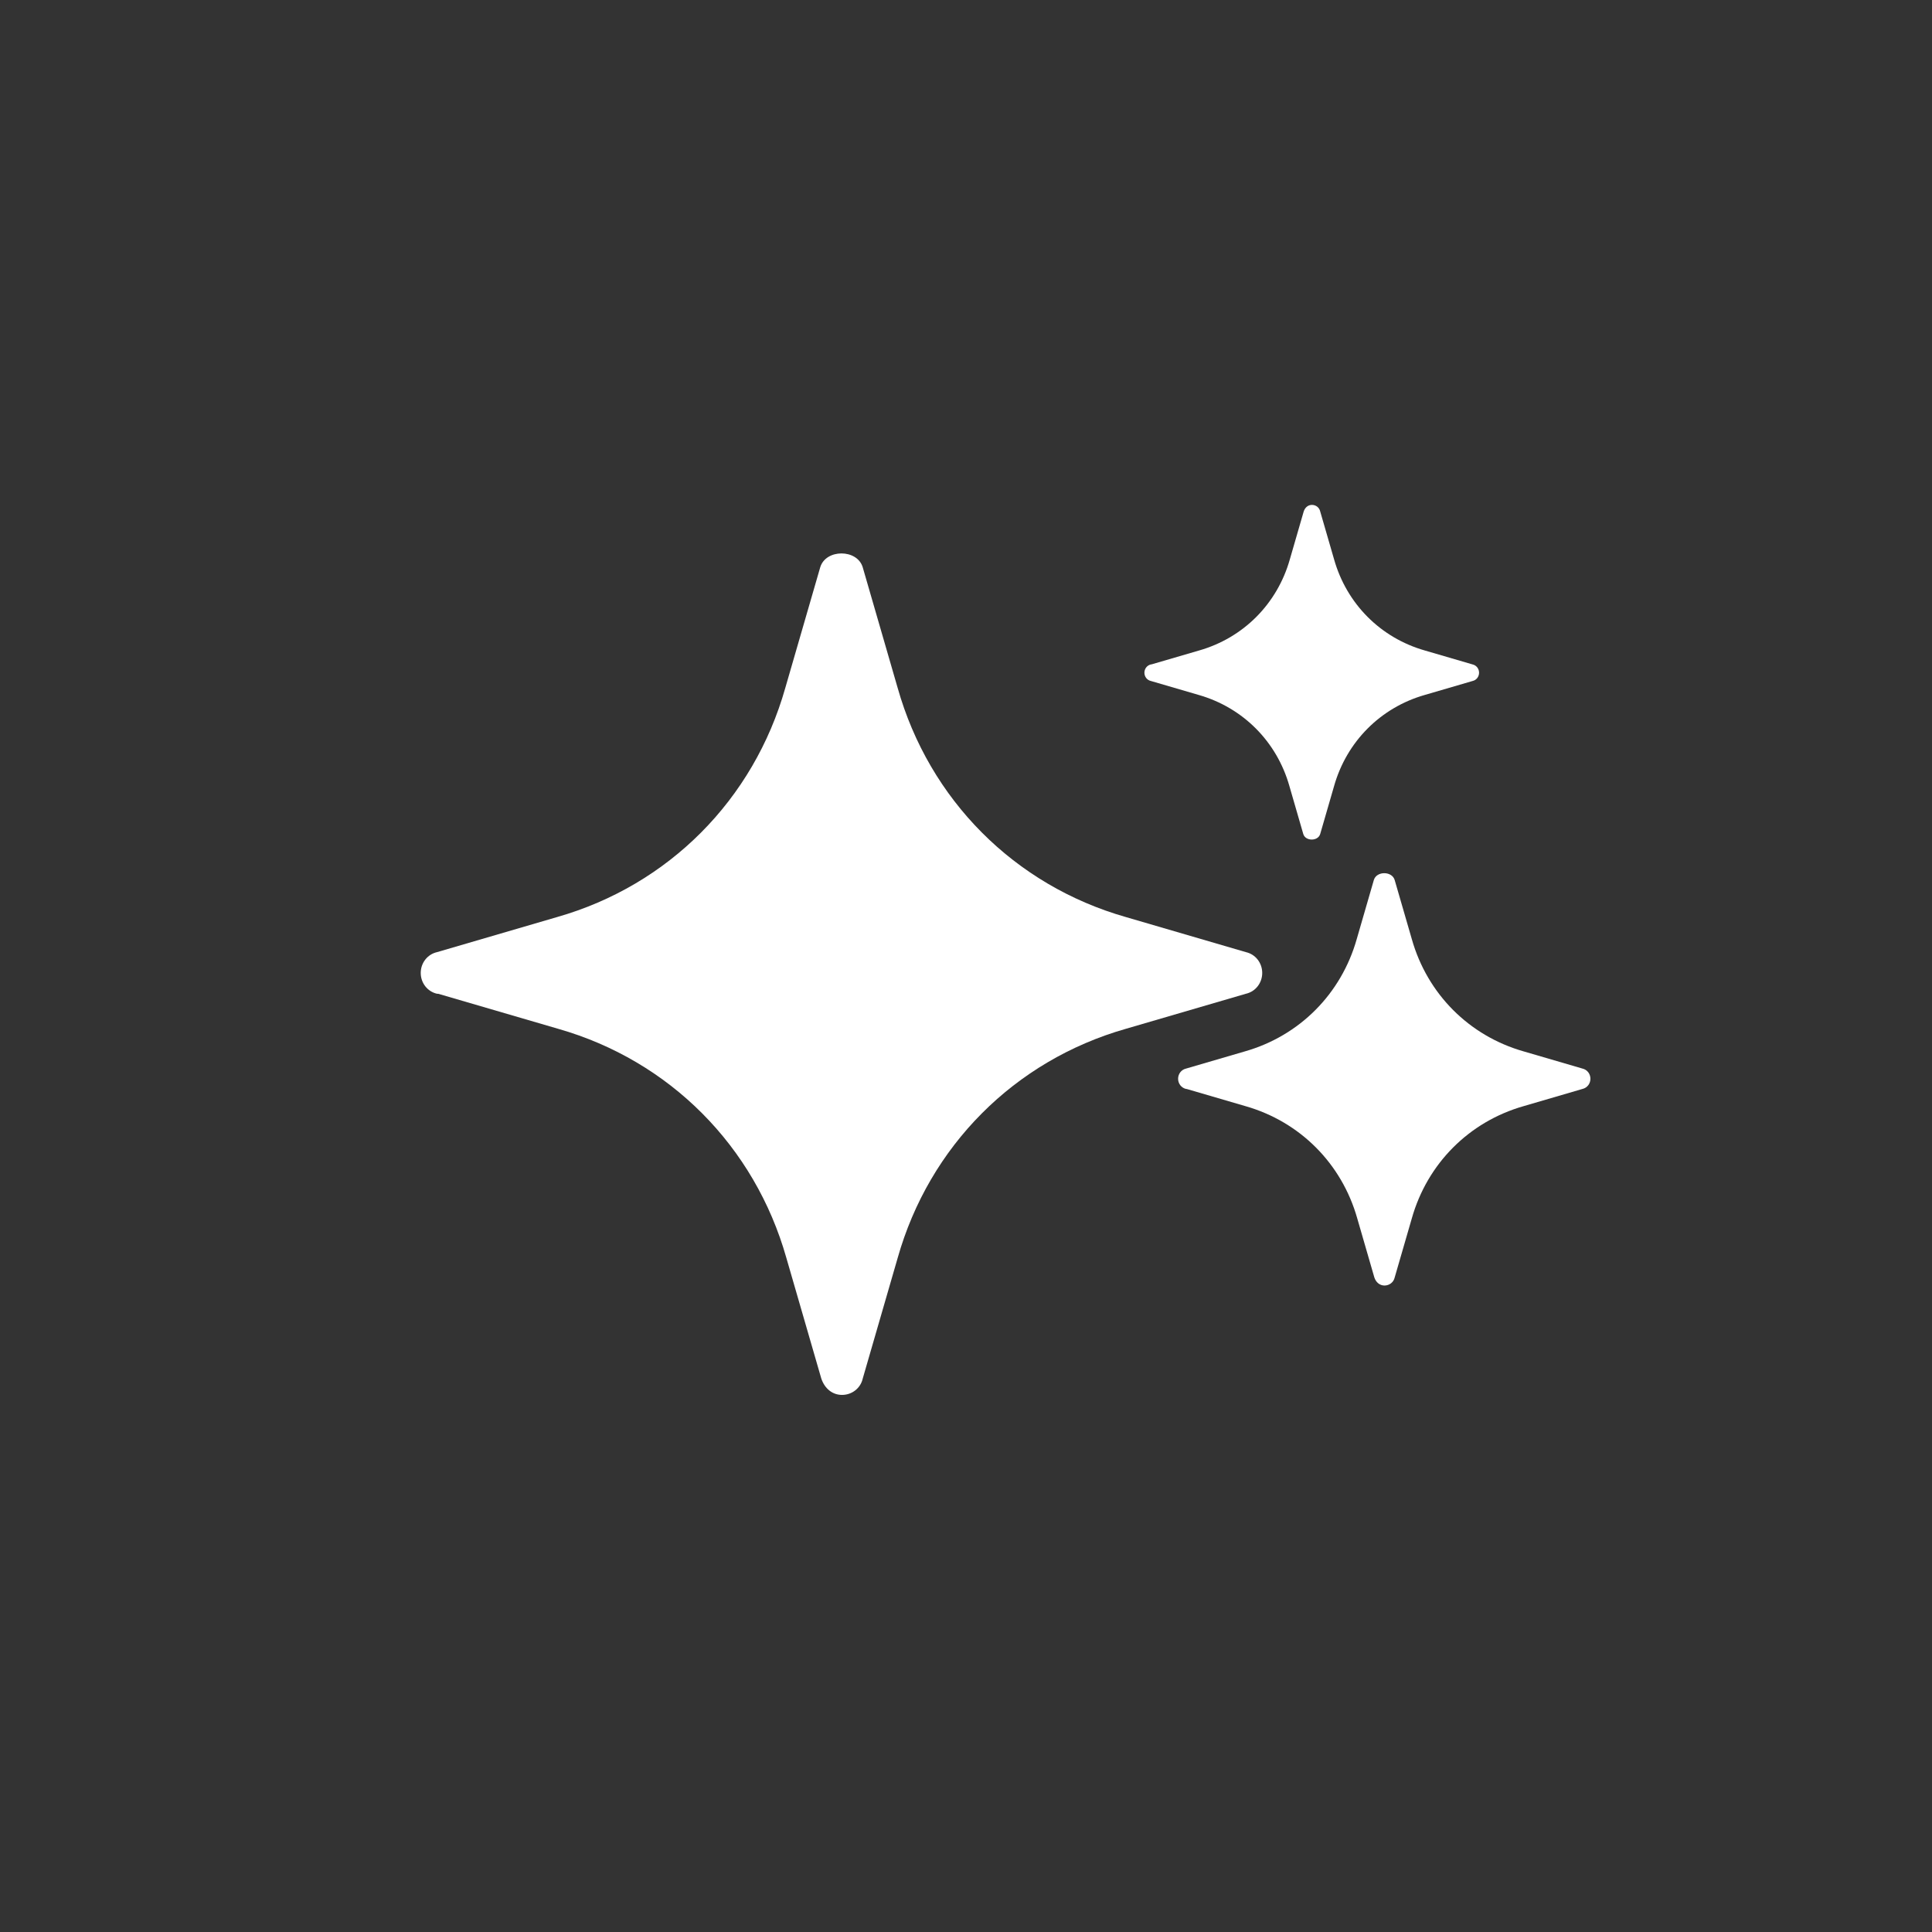<svg width="96" height="96" viewBox="0 0 96 96" fill="none" xmlns="http://www.w3.org/2000/svg">
<rect x="0" y="0" width="96" height="96" fill="#333333" stroke="none"/>
<path d="M61.887 54.964L58.964 54.11H58.938C58.699 54.056 58.539 53.843 58.539 53.603C58.539 53.362 58.699 53.149 58.938 53.096L61.861 52.242C64.571 51.468 66.644 49.386 67.415 46.664L68.265 43.729C68.398 43.275 69.168 43.275 69.301 43.729L70.152 46.664C70.922 49.386 72.995 51.468 75.706 52.242L78.629 53.096C78.868 53.149 79.027 53.362 79.027 53.603C79.027 53.843 78.868 54.056 78.629 54.11L75.706 54.964C72.995 55.738 70.922 57.819 70.152 60.541L69.301 63.477C69.248 63.717 69.035 63.877 68.796 63.877C68.557 63.877 68.371 63.717 68.291 63.477L67.441 60.541C66.671 57.819 64.598 55.738 61.887 54.964Z" fill="white"/>
<path d="M27.739 51.122L21.774 49.38H21.72C21.232 49.271 20.906 48.835 20.906 48.345C20.906 47.855 21.232 47.419 21.72 47.31L27.685 45.567C33.217 43.988 37.447 39.74 39.02 34.185L40.755 28.194C41.026 27.268 42.599 27.268 42.87 28.194L44.605 34.185C46.178 39.74 50.408 43.988 55.94 45.567L61.905 47.31C62.393 47.419 62.719 47.855 62.719 48.345C62.719 48.835 62.393 49.271 61.905 49.38L55.94 51.122C50.408 52.702 46.178 56.95 44.605 62.505L42.87 68.496C42.761 68.986 42.328 69.312 41.84 69.312C41.352 69.312 40.972 68.986 40.809 68.496L39.074 62.505C37.501 56.95 33.271 52.702 27.739 51.122Z" fill="white"/>
<path d="M59.583 32.322L57.21 33.015H57.189C56.995 33.059 56.865 33.232 56.865 33.427C56.865 33.622 56.995 33.795 57.189 33.838L59.561 34.531C61.761 35.16 63.444 36.849 64.069 39.058L64.759 41.441C64.867 41.809 65.492 41.809 65.6 41.441L66.29 39.058C66.916 36.849 68.598 35.16 70.798 34.531L73.171 33.838C73.365 33.795 73.494 33.622 73.494 33.427C73.494 33.232 73.365 33.059 73.171 33.015L70.798 32.322C68.598 31.694 66.916 30.005 66.29 27.795L65.6 25.413C65.557 25.218 65.385 25.088 65.191 25.088C64.996 25.088 64.845 25.218 64.781 25.413L64.091 27.795C63.465 30.005 61.783 31.694 59.583 32.322Z" fill="white"/>
</svg>
